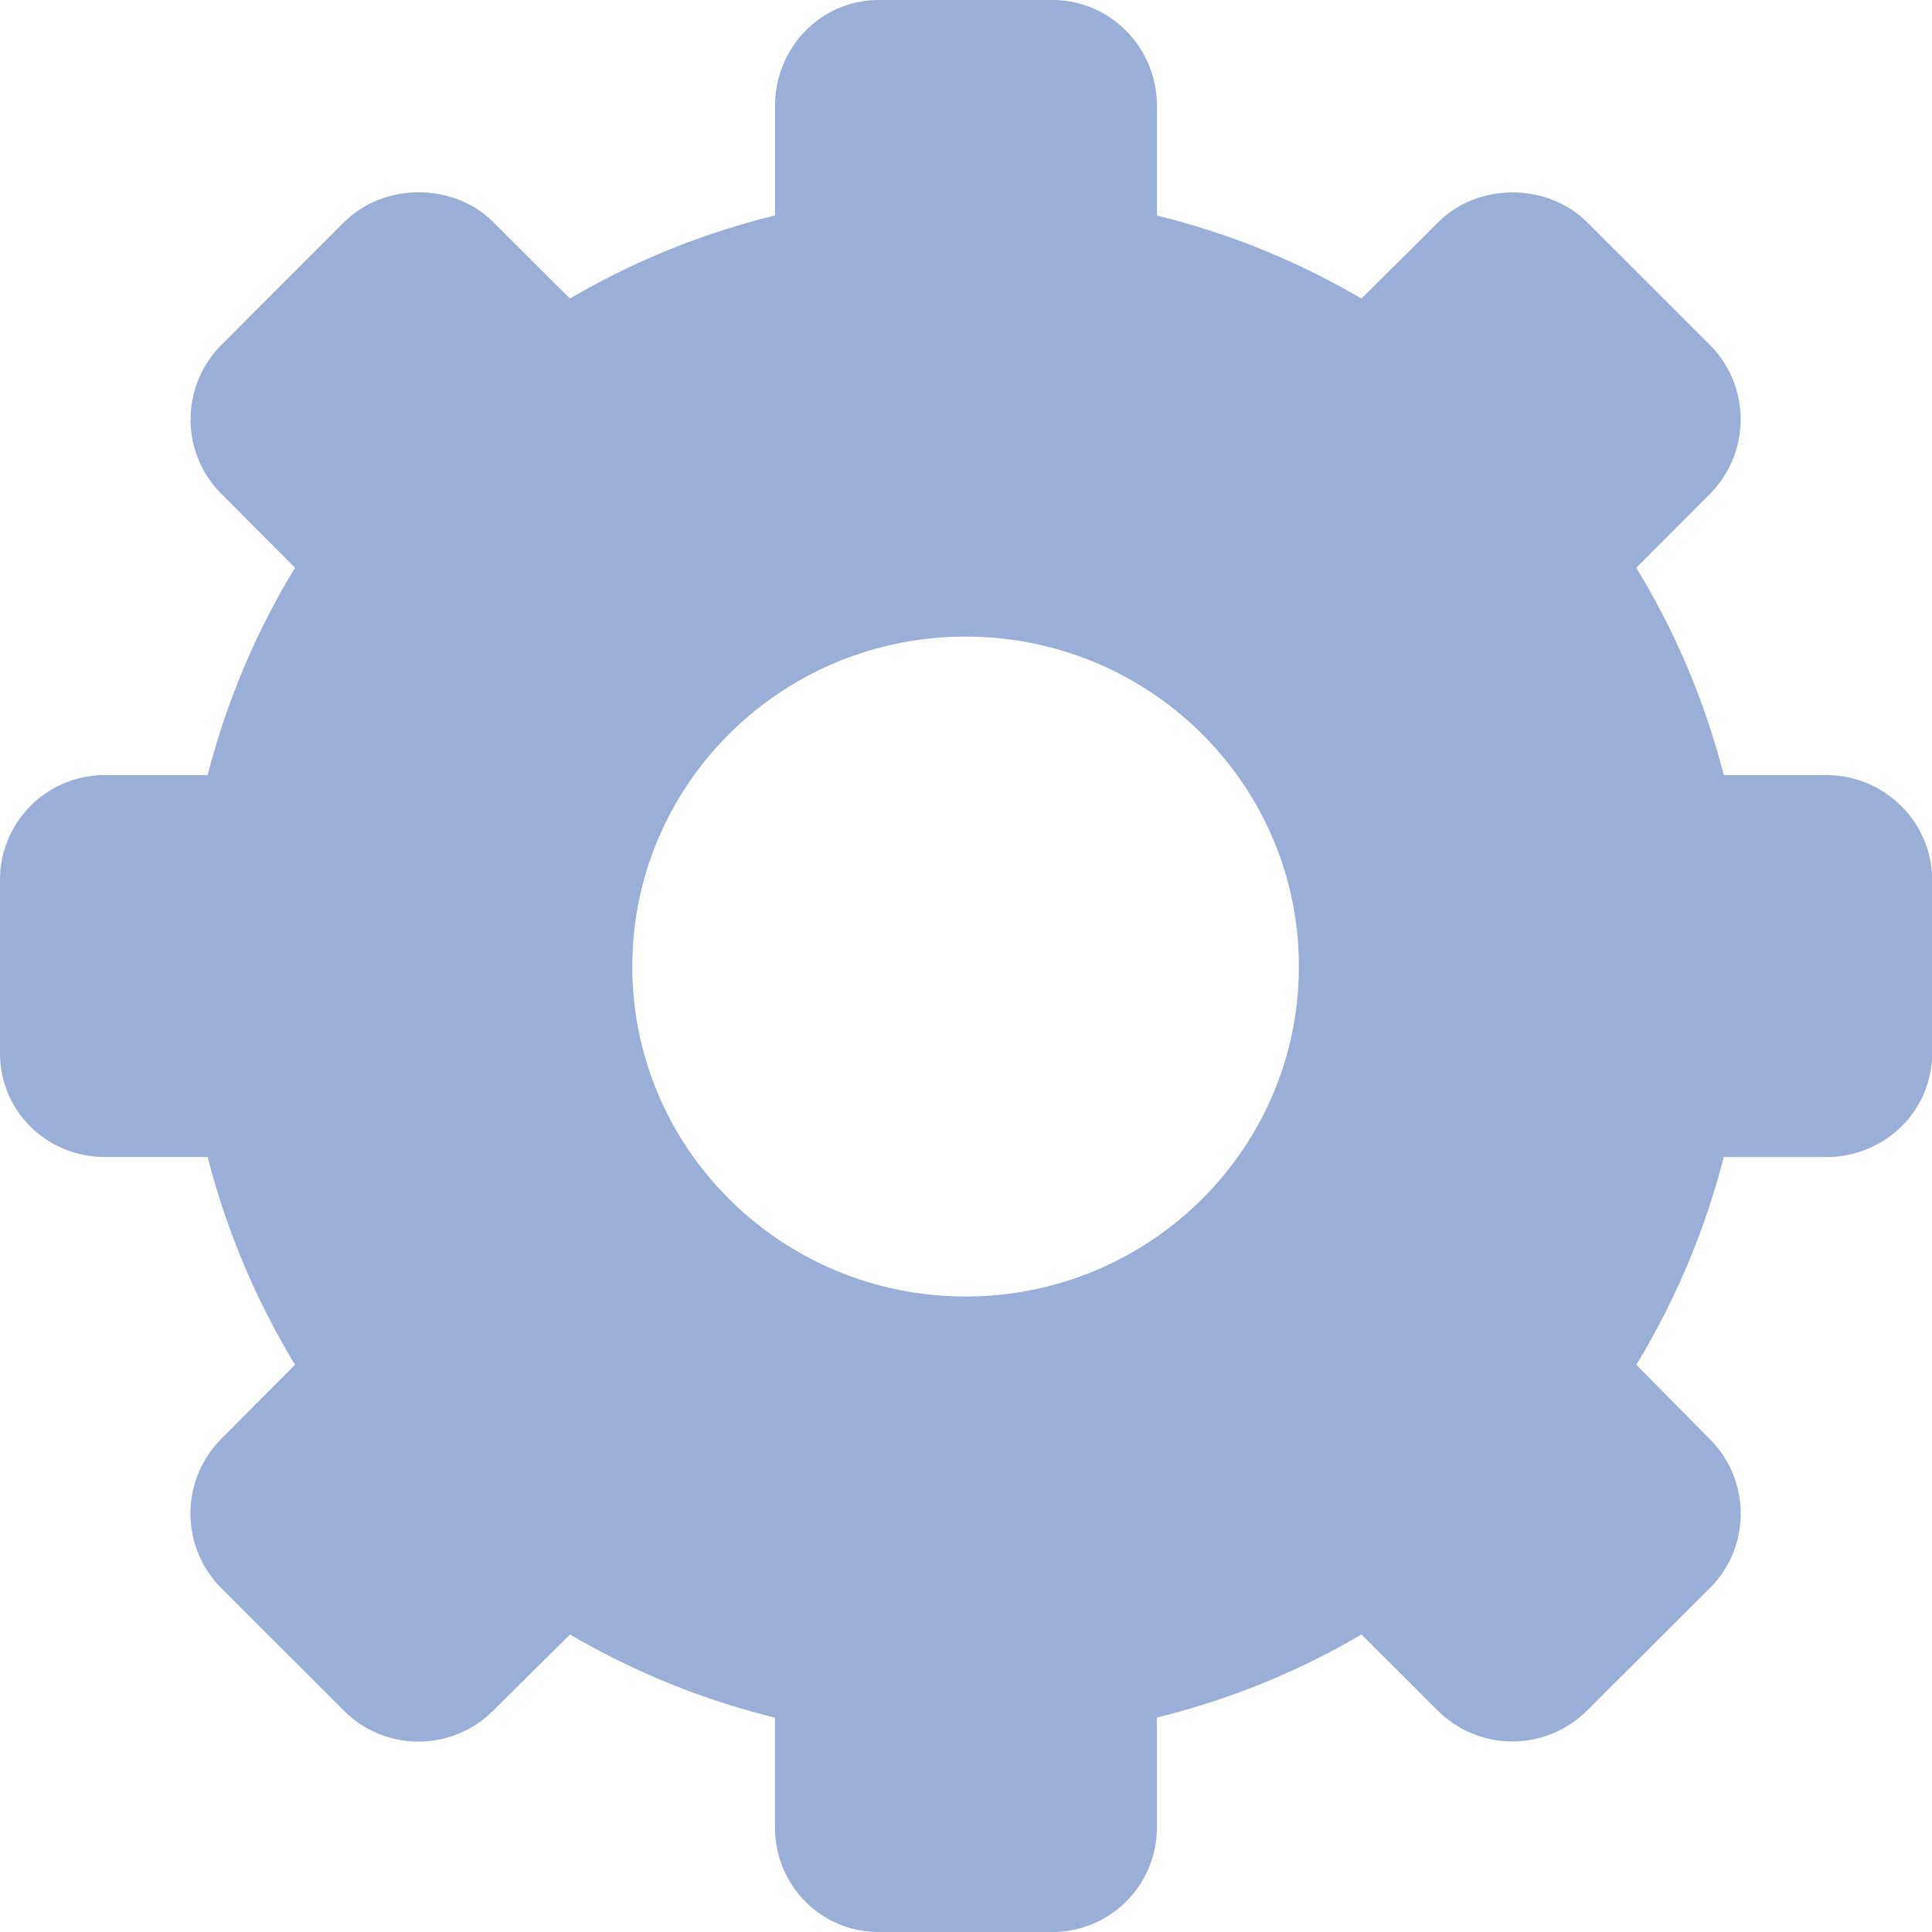 <svg id="Capa_1" data-name="Capa 1" xmlns="http://www.w3.org/2000/svg" viewBox="0 0 799.98 799.98"><defs><style>.cls-1{fill:#9aaed8;}</style></defs><path class="cls-1" d="M756.17,320.94H713.76a315.33,315.33,0,0,0-36.23-85.85L708,204.54a43.73,43.73,0,0,0,0-61.73L657.2,92.05c-16.48-16.49-45.28-16.48-61.69,0l-31.77,31.58a316,316,0,0,0-84.69-34.39V43.85C479.05,19.79,459.82,0,435.75,0H363.92c-24.07,0-43,19.79-43,43.85V89.22A316.65,316.65,0,0,0,236,123.62L204.28,92c-16.47-16.5-45.28-16.48-61.8,0L91.71,142.78a43.84,43.84,0,0,0-12.79,30.85,43.26,43.26,0,0,0,12.75,30.84l30.49,30.62A315,315,0,0,0,86,320.94H43.52A43.37,43.37,0,0,0,0,364.3v71.78c0,24.09,19.44,43,43.52,43H86a316.58,316.58,0,0,0,36.17,86L91.64,595.78a43.76,43.76,0,0,0,0,61.81l50.81,50.79a43.66,43.66,0,0,0,61.69,0L236,676.78a317.67,317.67,0,0,0,84.89,34.42v45.31c0,24.07,18.93,43.47,43,43.47h71.83a43.25,43.25,0,0,0,43.3-43.47V711.18a315.59,315.59,0,0,0,84.72-34.4l31.62,31.53a43.72,43.72,0,0,0,61.76,0L708,657.59a43.61,43.61,0,0,0,0-61.69l-30.45-30.8a318.26,318.26,0,0,0,36.2-86h42.42c24.07,0,43.85-18.91,43.85-43V364.3C800,340.29,780.23,320.94,756.17,320.94ZM399.82,536.84c-76.19,0-138-61.2-138-136.64s61.77-136.6,138-136.6,138,61.11,138,136.6S476,536.84,399.82,536.84Z"/></svg>
